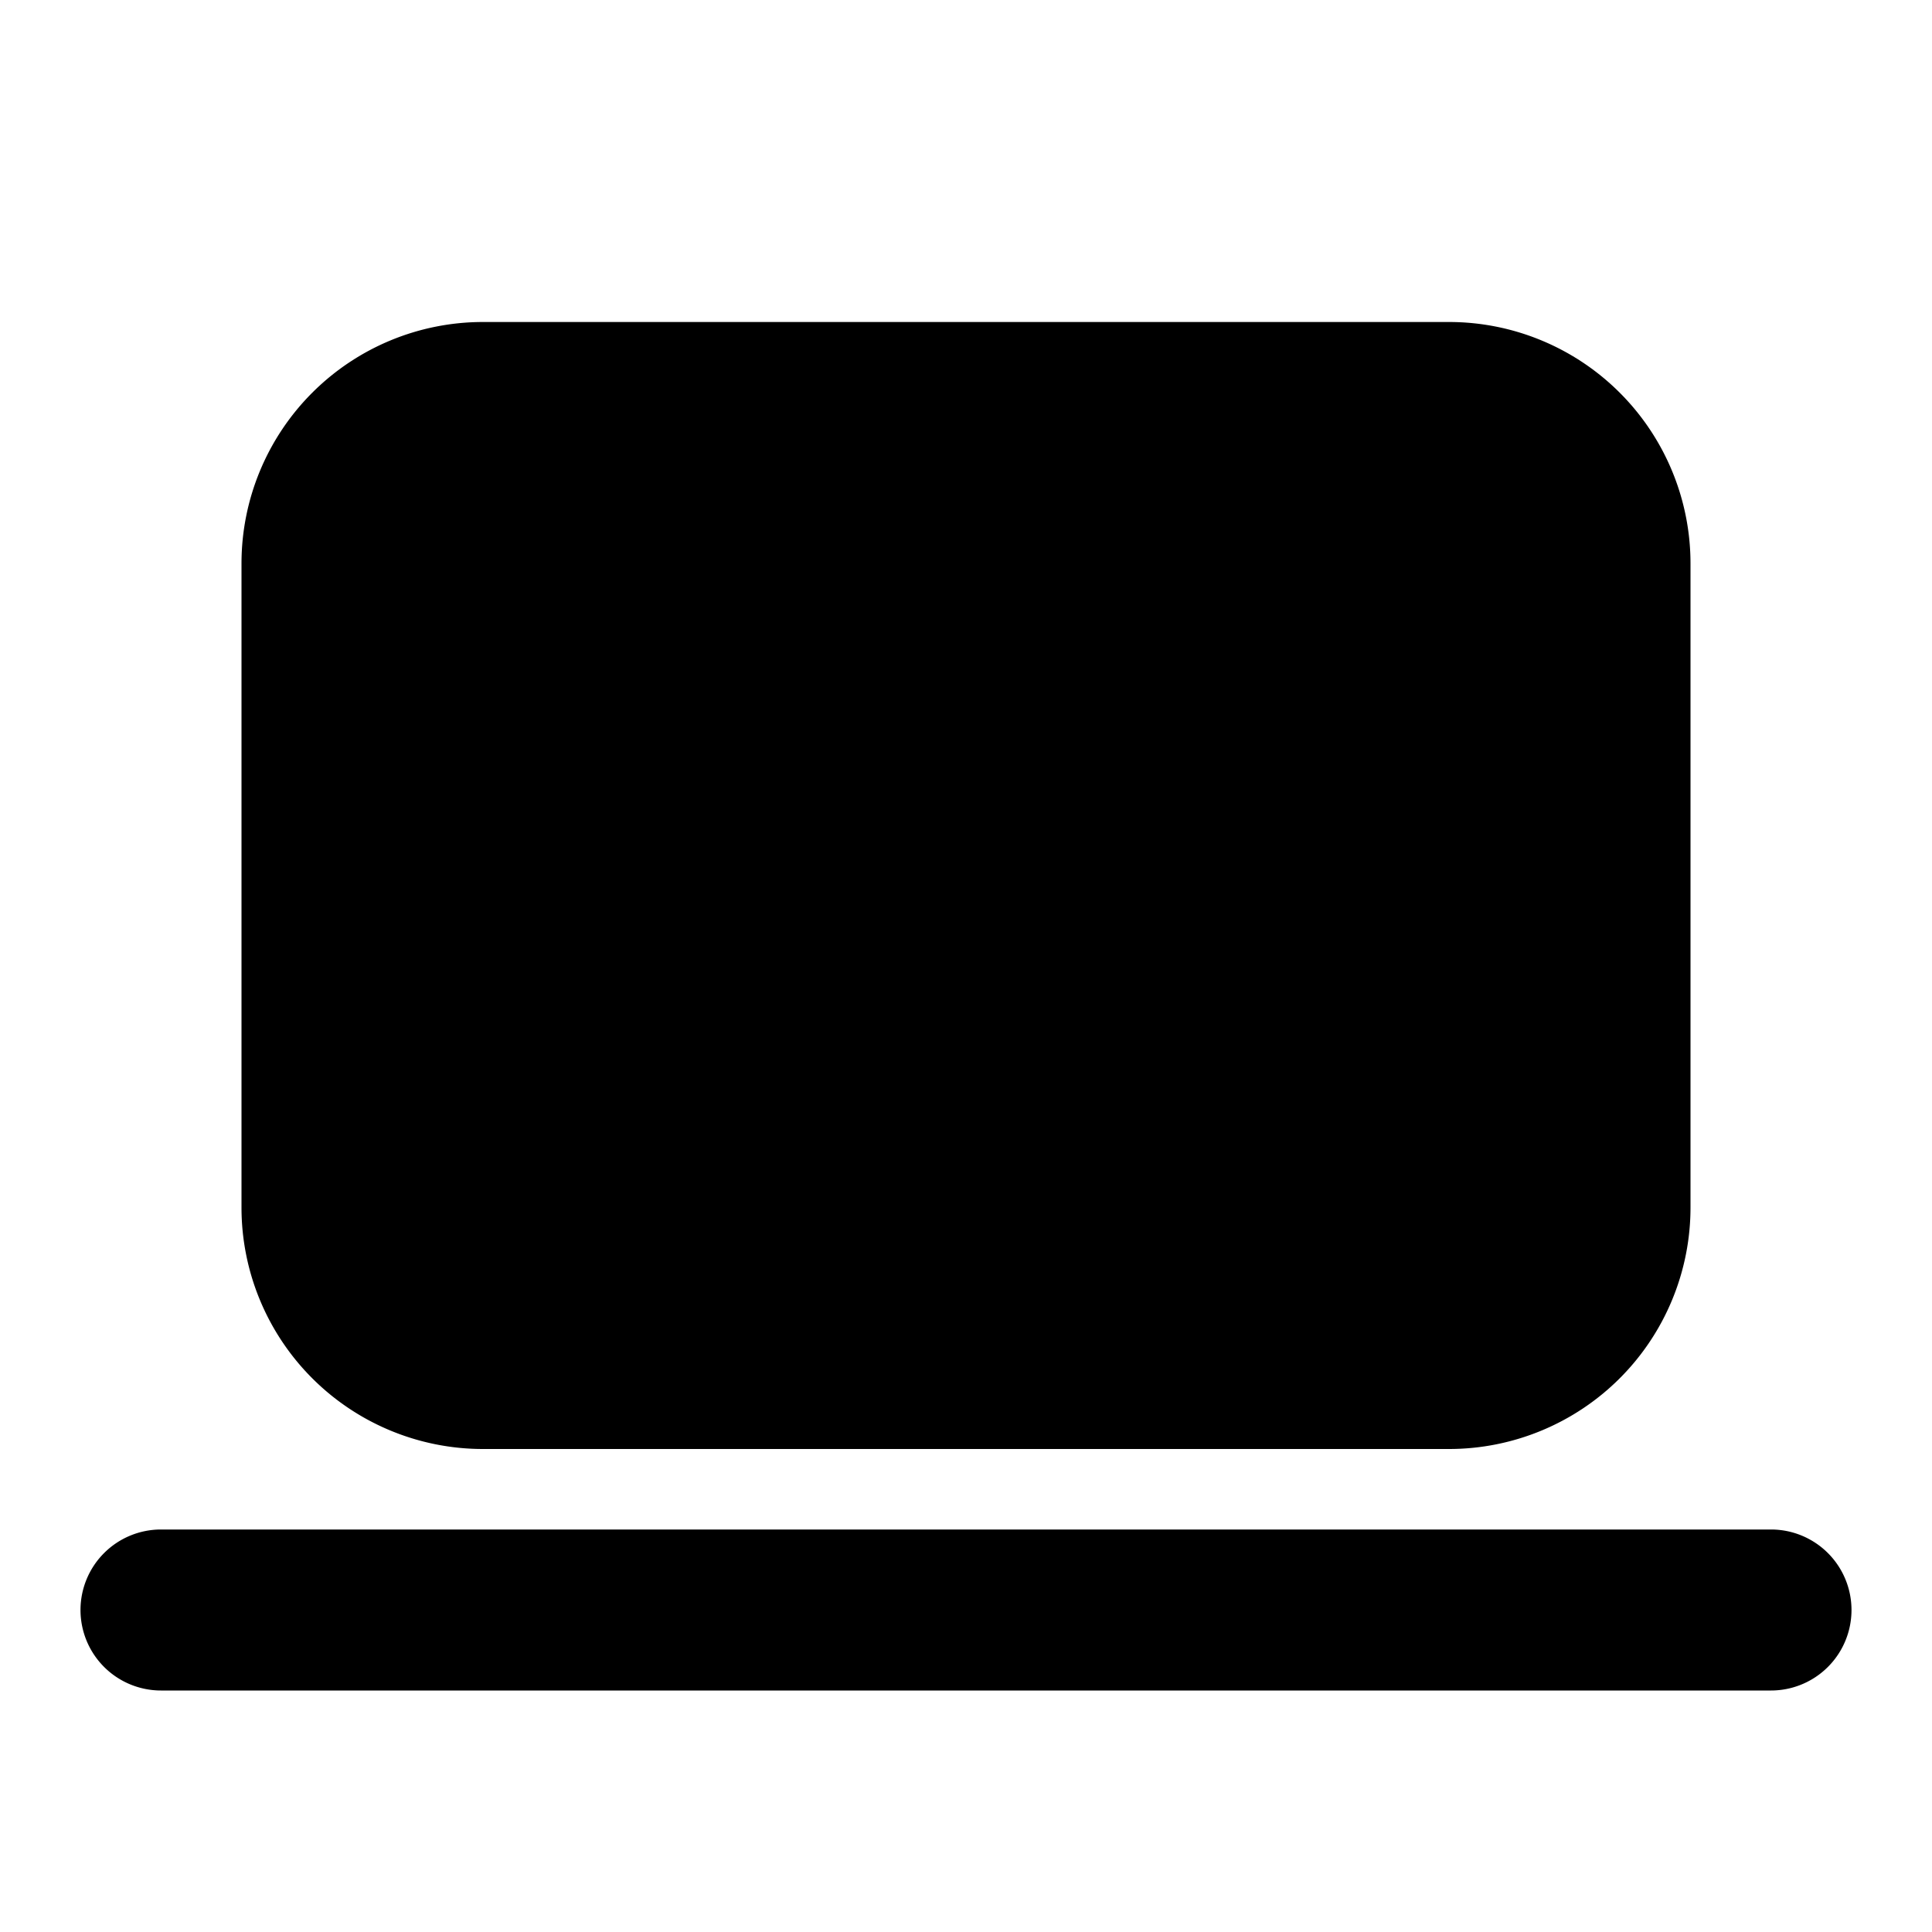<svg xmlns="http://www.w3.org/2000/svg" viewBox="0 0 24 24"><path d="M1 20a1 1 0 0 1 1-1h20a1 1 0 1 1 0 2H2a1 1 0 0 1-1-1zM3 7a3 3 0 0 1 3-3h12a3 3 0 0 1 3 3v8a3 3 0 0 1-3 3H6a3 3 0 0 1-3-3V7z"/></svg>